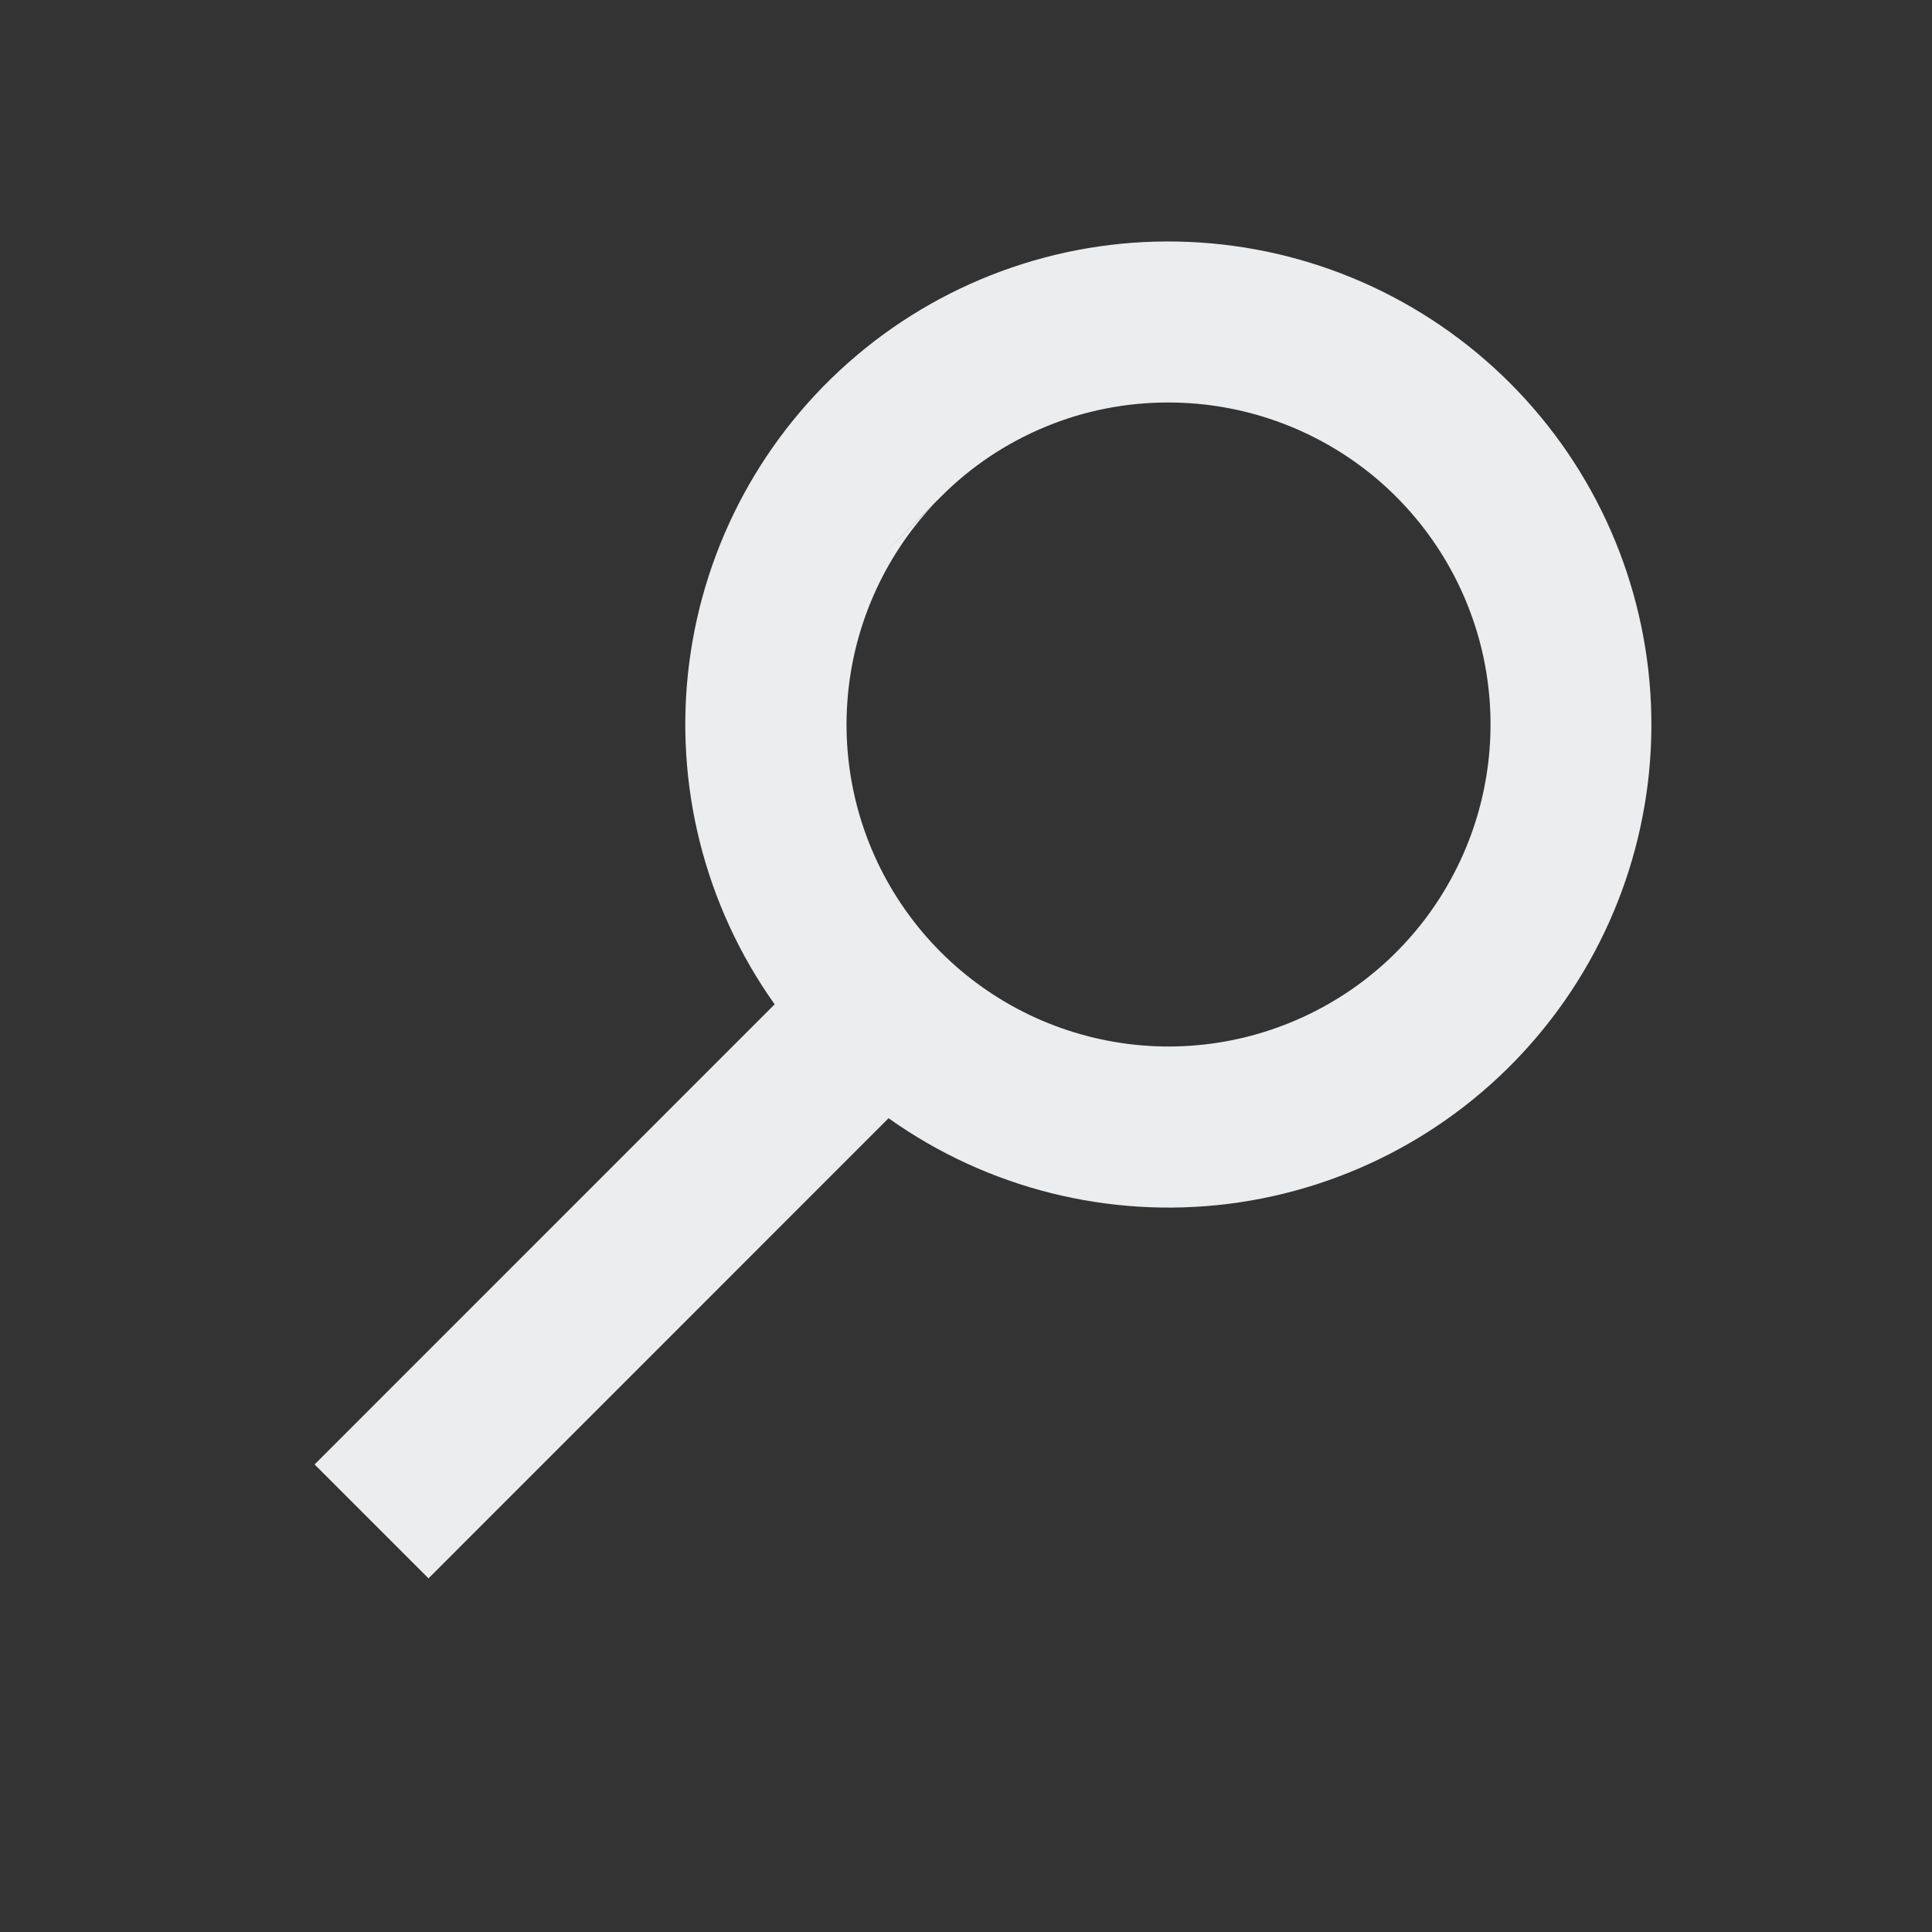 <svg width="24" height="24" viewBox="0 0 24 24" fill="none" xmlns="http://www.w3.org/2000/svg">
<rect x="0" y="0" width="24" height="24" fill="#333333" stroke="none"/>
<g id="ci:search">
<path id="Vector" d="M5.323 19.607L11.038 13.891C12.264 14.763 13.773 15.142 15.266 14.954C16.759 14.765 18.126 14.023 19.097 12.874C20.068 11.725 20.572 10.253 20.509 8.75C20.446 7.246 19.821 5.822 18.757 4.758C17.693 3.694 16.269 3.068 14.765 3.005C13.262 2.941 11.79 3.445 10.641 4.416C9.491 5.388 8.749 6.755 8.56 8.248C8.372 9.741 8.751 11.25 9.623 12.476L3.908 18.192L5.322 19.606L5.323 19.607ZM14.515 5C15.435 5 16.327 5.317 17.041 5.897C17.754 6.478 18.246 7.287 18.433 8.187C18.619 9.088 18.49 10.026 18.066 10.842C17.643 11.659 16.951 12.305 16.106 12.67C15.262 13.036 14.318 13.1 13.432 12.85C12.547 12.601 11.774 12.054 11.245 11.302C10.715 10.55 10.461 9.638 10.526 8.72C10.59 7.803 10.969 6.935 11.598 6.264L10.993 6.864L11.675 6.184L11.687 6.172C12.057 5.799 12.498 5.504 12.984 5.303C13.469 5.101 13.99 4.999 14.515 5Z" fill="#ECEDEE"/>
</g>
</svg>
